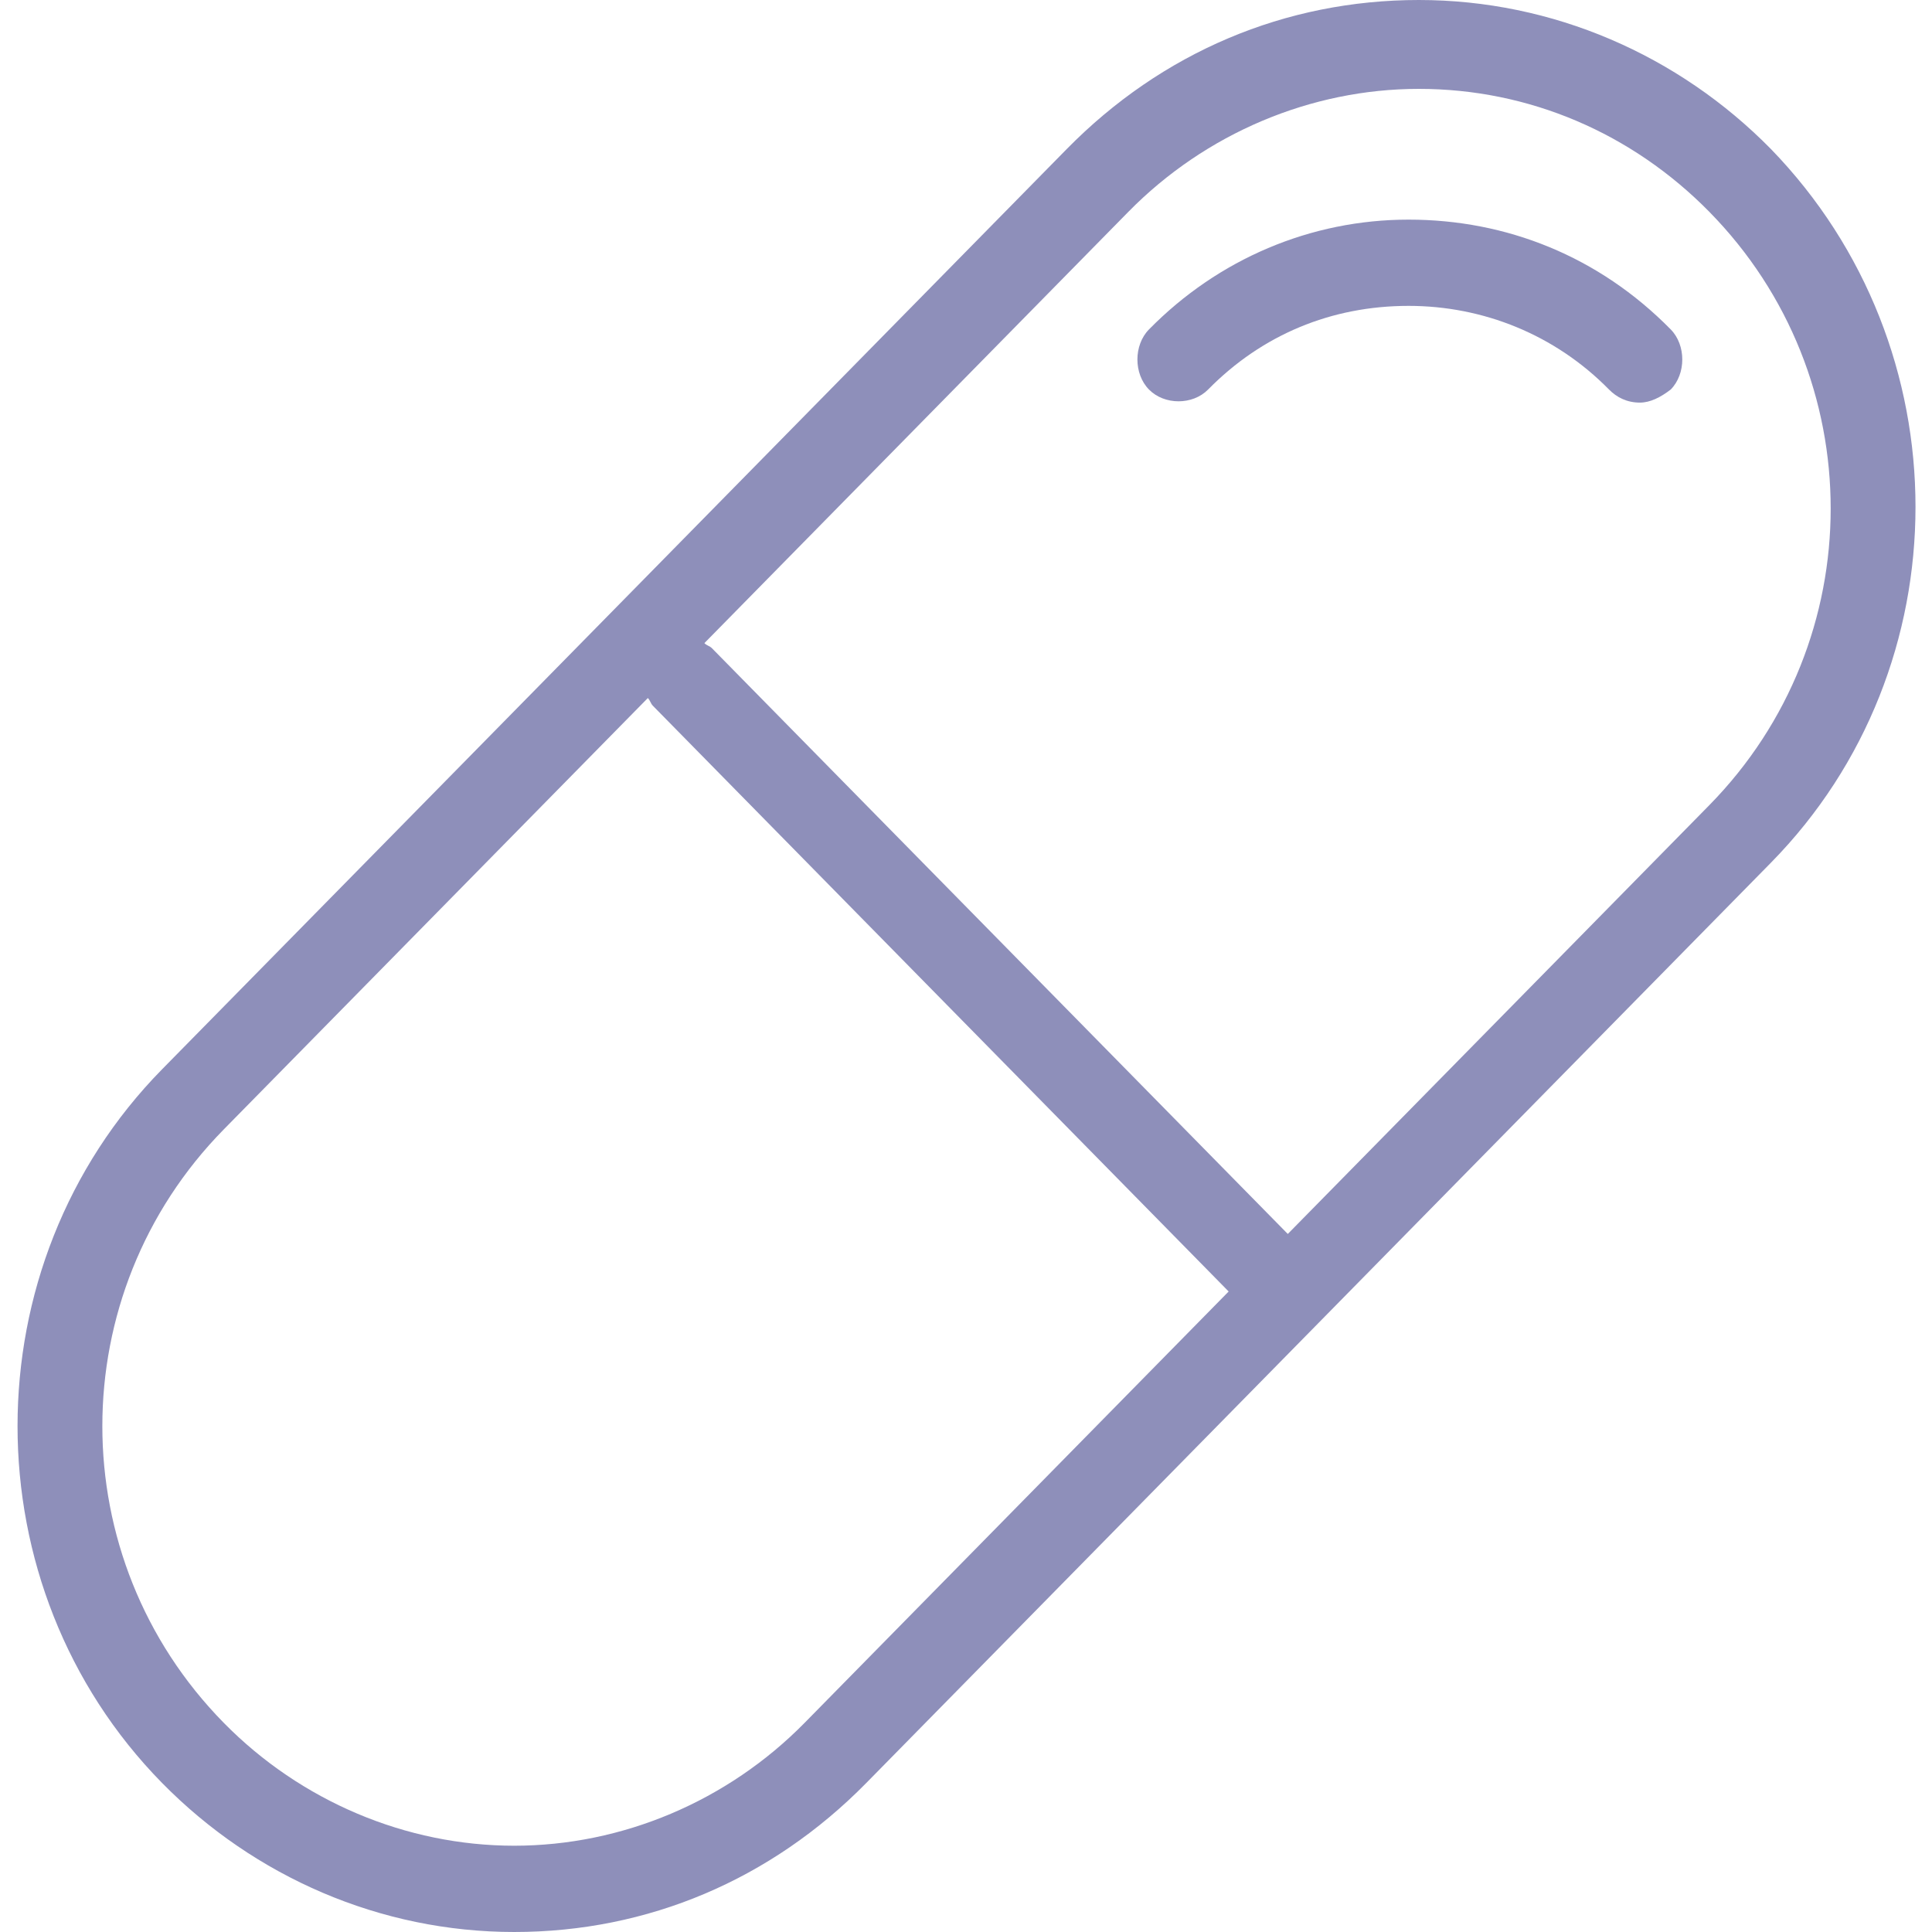 <svg width="59" height="59" viewBox="0 0 59 59" fill="none" xmlns="http://www.w3.org/2000/svg">
<g opacity="0.6" clip-path="url(#clip0_267_232)">
<path d="M54.081 4.551C51.256 1.677 47.41 0 43.329 0C39.248 0 35.481 1.597 32.577 4.551L4.95 32.654C-0.936 38.641 -0.936 48.461 4.95 54.449C7.776 57.323 11.621 59 15.703 59C19.784 59 23.551 57.403 26.455 54.449L40.268 40.398L54.081 26.346C59.968 20.359 59.968 10.618 54.081 4.551ZM24.571 52.613C22.217 55.008 18.999 56.365 15.703 56.365C12.406 56.365 9.188 55.008 6.834 52.613C1.889 47.583 1.889 39.52 6.834 34.49L19.784 21.317C19.862 21.396 19.862 21.476 19.941 21.556L37.521 39.44L24.571 52.613ZM52.198 24.59L39.327 37.683L21.746 19.8C21.668 19.72 21.589 19.72 21.511 19.64L34.46 6.467C36.815 4.072 40.033 2.714 43.329 2.714C46.704 2.714 49.843 4.072 52.198 6.467C57.142 11.497 57.142 19.56 52.198 24.59Z" fill="#43458C"/>
<path d="M51.021 10.06C48.823 7.824 45.998 6.707 43.015 6.707C40.033 6.707 37.207 7.904 35.088 10.06C34.617 10.539 34.617 11.417 35.088 11.896C35.559 12.375 36.422 12.375 36.893 11.896C38.542 10.219 40.661 9.341 43.015 9.341C45.291 9.341 47.489 10.219 49.137 11.896C49.373 12.136 49.686 12.295 50.079 12.295C50.393 12.295 50.707 12.136 51.021 11.896C51.492 11.417 51.492 10.539 51.021 10.06Z" fill="#43458C"/>
</g>
<defs>
<clipPath id="clip0_267_232">
<rect width="58" height="59" fill="white" transform="translate(0.516)"/>
</clipPath>
</defs>
</svg>
